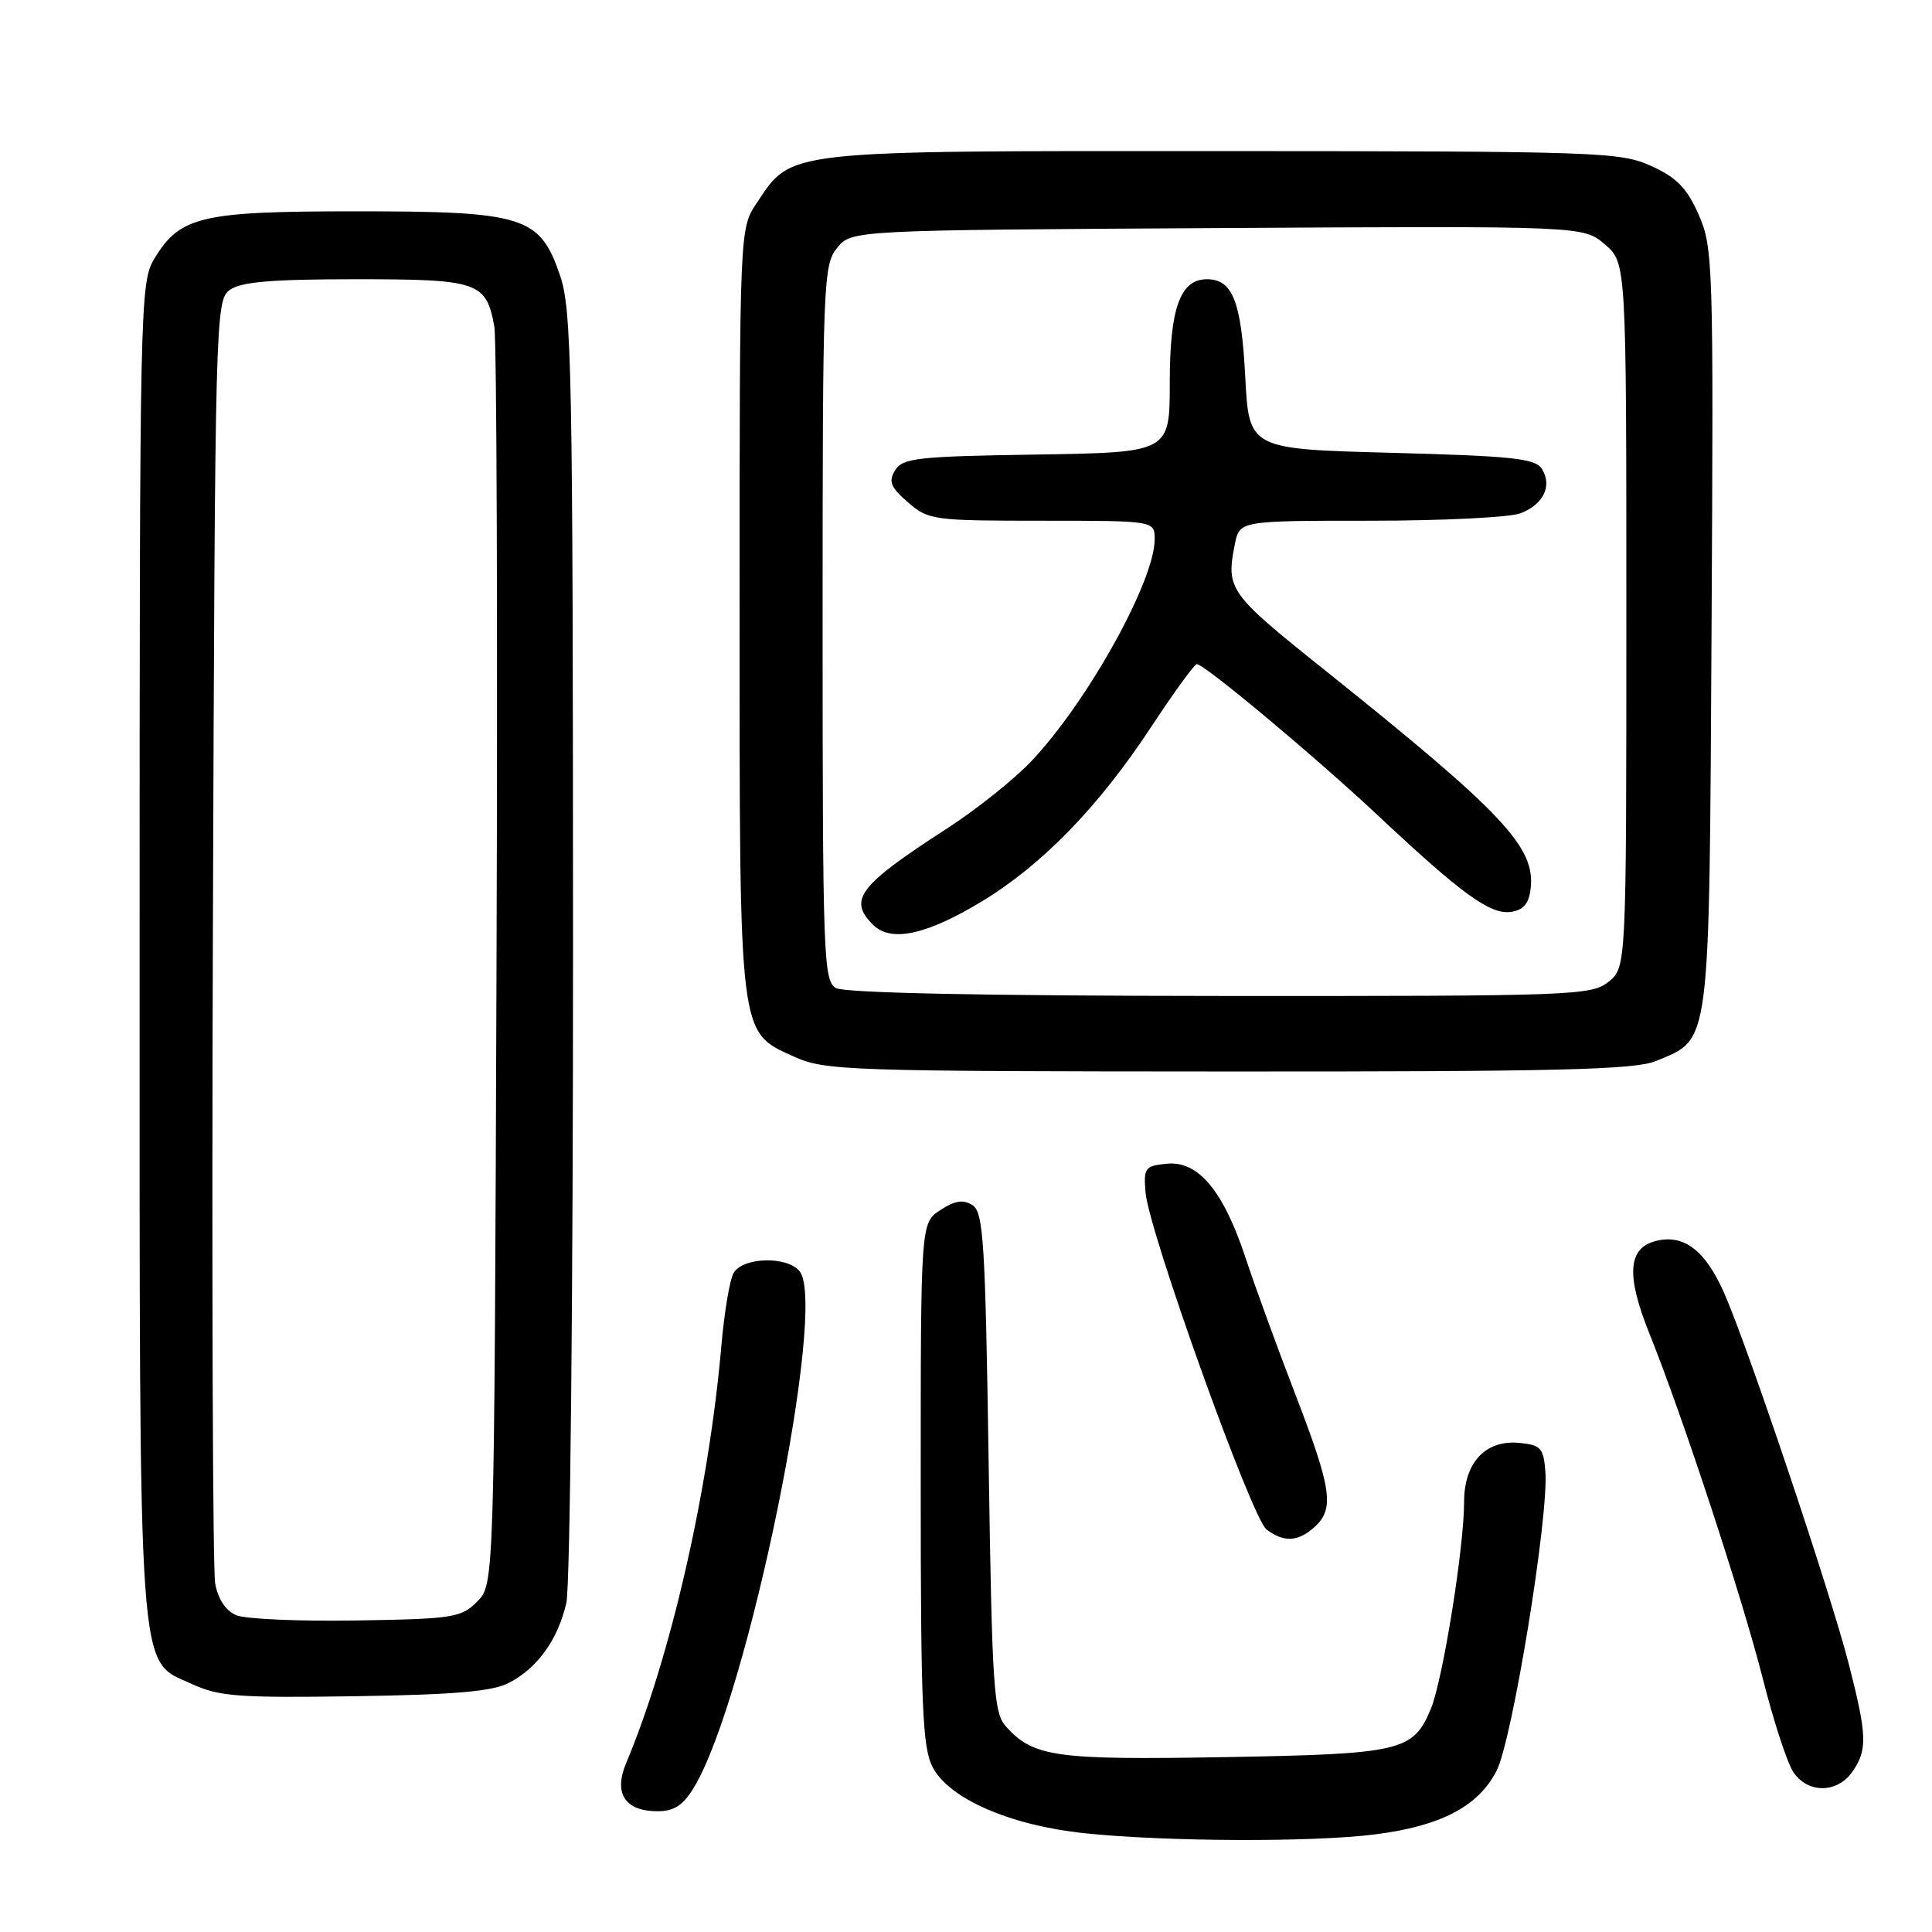 <?xml version="1.0" encoding="UTF-8" standalone="no"?>
<!DOCTYPE svg PUBLIC "-//W3C//DTD SVG 1.1//EN" "http://www.w3.org/Graphics/SVG/1.1/DTD/svg11.dtd" >
<svg xmlns="http://www.w3.org/2000/svg" xmlns:xlink="http://www.w3.org/1999/xlink" version="1.1" viewBox="0 0 256 256">
 <g >
 <path fill="currentColor"
d=" M 182.25 243.06 C 190.93 241.95 195.85 239.37 198.29 234.67 C 200.38 230.65 205.23 200.94 204.77 195.00 C 204.53 191.86 204.17 191.47 201.31 191.19 C 196.84 190.76 194.00 193.80 194.00 199.01 C 194.00 205.08 191.17 222.67 189.58 226.47 C 187.24 232.06 185.67 232.42 162.20 232.83 C 139.87 233.22 136.95 232.81 133.32 228.80 C 131.66 226.97 131.46 223.90 131.00 193.75 C 130.56 164.49 130.31 160.60 128.85 159.68 C 127.63 158.91 126.52 159.08 124.60 160.34 C 122.00 162.05 122.00 162.05 122.00 196.57 C 122.00 226.00 122.23 231.55 123.57 234.14 C 125.75 238.34 133.83 241.87 143.68 242.91 C 154.38 244.04 174.08 244.12 182.25 243.06 Z  M 91.94 236.86 C 99.04 225.19 109.72 172.98 105.94 168.43 C 104.23 166.37 98.28 166.59 97.17 168.75 C 96.67 169.71 95.96 174.00 95.59 178.28 C 93.92 197.46 88.87 219.57 82.95 233.67 C 81.28 237.65 82.84 240.00 87.14 240.00 C 89.31 240.00 90.51 239.22 91.94 236.86 Z  M 245.44 234.78 C 247.47 231.88 247.41 229.97 244.96 220.44 C 242.51 210.91 231.65 178.58 228.46 171.33 C 225.97 165.68 223.12 163.50 219.42 164.43 C 215.70 165.37 215.44 168.95 218.55 176.69 C 222.97 187.68 230.86 211.70 233.60 222.50 C 234.99 228.00 236.79 233.51 237.59 234.75 C 239.47 237.66 243.41 237.67 245.44 234.78 Z  M 67.41 223.00 C 71.21 221.04 73.91 217.29 75.04 212.42 C 75.55 210.23 75.94 171.69 75.93 125.00 C 75.91 48.94 75.76 41.05 74.21 36.50 C 71.53 28.65 69.46 28.00 47.15 28.00 C 26.64 28.00 23.85 28.65 20.46 34.27 C 18.55 37.41 18.50 39.93 18.50 125.50 C 18.50 224.25 18.19 219.79 25.36 223.11 C 29.02 224.80 31.53 224.99 47.00 224.76 C 60.19 224.56 65.22 224.13 67.41 223.00 Z  M 174.17 202.35 C 176.85 199.92 176.48 197.33 171.65 184.79 C 169.26 178.58 166.29 170.45 165.06 166.72 C 162.10 157.77 158.78 153.79 154.62 154.20 C 151.72 154.48 151.52 154.74 151.79 158.00 C 152.21 163.15 165.85 201.16 167.82 202.66 C 170.11 204.40 172.00 204.31 174.17 202.35 Z  M 219.45 140.58 C 226.71 137.55 226.47 139.42 226.79 83.27 C 227.06 34.85 226.99 32.78 225.08 28.44 C 223.52 24.91 222.16 23.52 218.79 21.99 C 214.71 20.14 211.88 20.04 162.00 20.02 C 103.47 20.00 104.99 19.83 100.27 26.90 C 98.00 30.30 98.00 30.30 98.00 80.68 C 98.00 137.88 97.85 136.67 105.21 140.01 C 109.29 141.86 112.15 141.96 162.78 141.98 C 206.52 142.00 216.67 141.75 219.45 140.58 Z  M 31.31 214.03 C 29.91 213.44 28.89 211.90 28.51 209.80 C 28.19 207.99 28.05 169.00 28.21 123.17 C 28.49 42.01 28.55 39.80 30.44 38.42 C 31.91 37.35 35.97 37.00 47.12 37.00 C 63.41 37.00 64.43 37.35 65.50 43.28 C 65.82 45.05 65.95 83.28 65.79 128.22 C 65.50 209.94 65.50 209.94 63.23 212.22 C 61.10 214.35 60.02 214.52 47.23 214.72 C 39.68 214.85 32.51 214.53 31.31 214.03 Z  M 110.75 130.92 C 109.12 129.97 109.00 126.59 109.00 82.56 C 109.00 37.45 109.09 35.11 110.91 32.86 C 112.82 30.50 112.82 30.50 161.32 30.22 C 209.82 29.94 209.82 29.94 212.66 32.39 C 215.50 34.83 215.50 34.83 215.50 81.50 C 215.50 128.18 215.50 128.18 213.14 130.09 C 210.89 131.91 208.56 132.00 161.64 131.97 C 130.13 131.95 111.87 131.57 110.75 130.92 Z  M 130.15 119.41 C 138.12 114.57 145.56 106.90 152.45 96.45 C 155.51 91.80 158.27 88.00 158.58 88.00 C 159.60 88.00 174.27 100.26 182.61 108.08 C 193.75 118.52 197.46 121.21 200.20 120.83 C 201.87 120.59 202.59 119.74 202.82 117.73 C 203.45 112.22 199.21 107.73 175.25 88.56 C 162.82 78.62 162.44 78.07 163.62 72.12 C 164.25 69.00 164.25 69.00 181.56 69.00 C 191.08 69.00 200.04 68.56 201.46 68.02 C 204.52 66.85 205.72 64.37 204.30 62.11 C 203.44 60.75 200.33 60.42 184.39 60.00 C 165.50 59.50 165.50 59.50 165.00 49.90 C 164.48 39.94 163.33 37.00 159.93 37.00 C 156.38 37.00 155.00 40.83 155.00 50.70 C 155.00 59.95 155.00 59.95 137.36 60.23 C 121.58 60.47 119.60 60.69 118.61 62.31 C 117.70 63.80 117.99 64.55 120.31 66.56 C 123.01 68.91 123.65 69.00 138.06 69.00 C 153.00 69.00 153.00 69.00 153.00 71.47 C 153.00 76.99 144.07 93.05 136.65 100.87 C 134.37 103.28 129.35 107.28 125.50 109.77 C 113.80 117.33 112.35 119.21 115.67 122.53 C 118.05 124.91 122.77 123.89 130.15 119.41 Z "/>
</g>
</svg>
